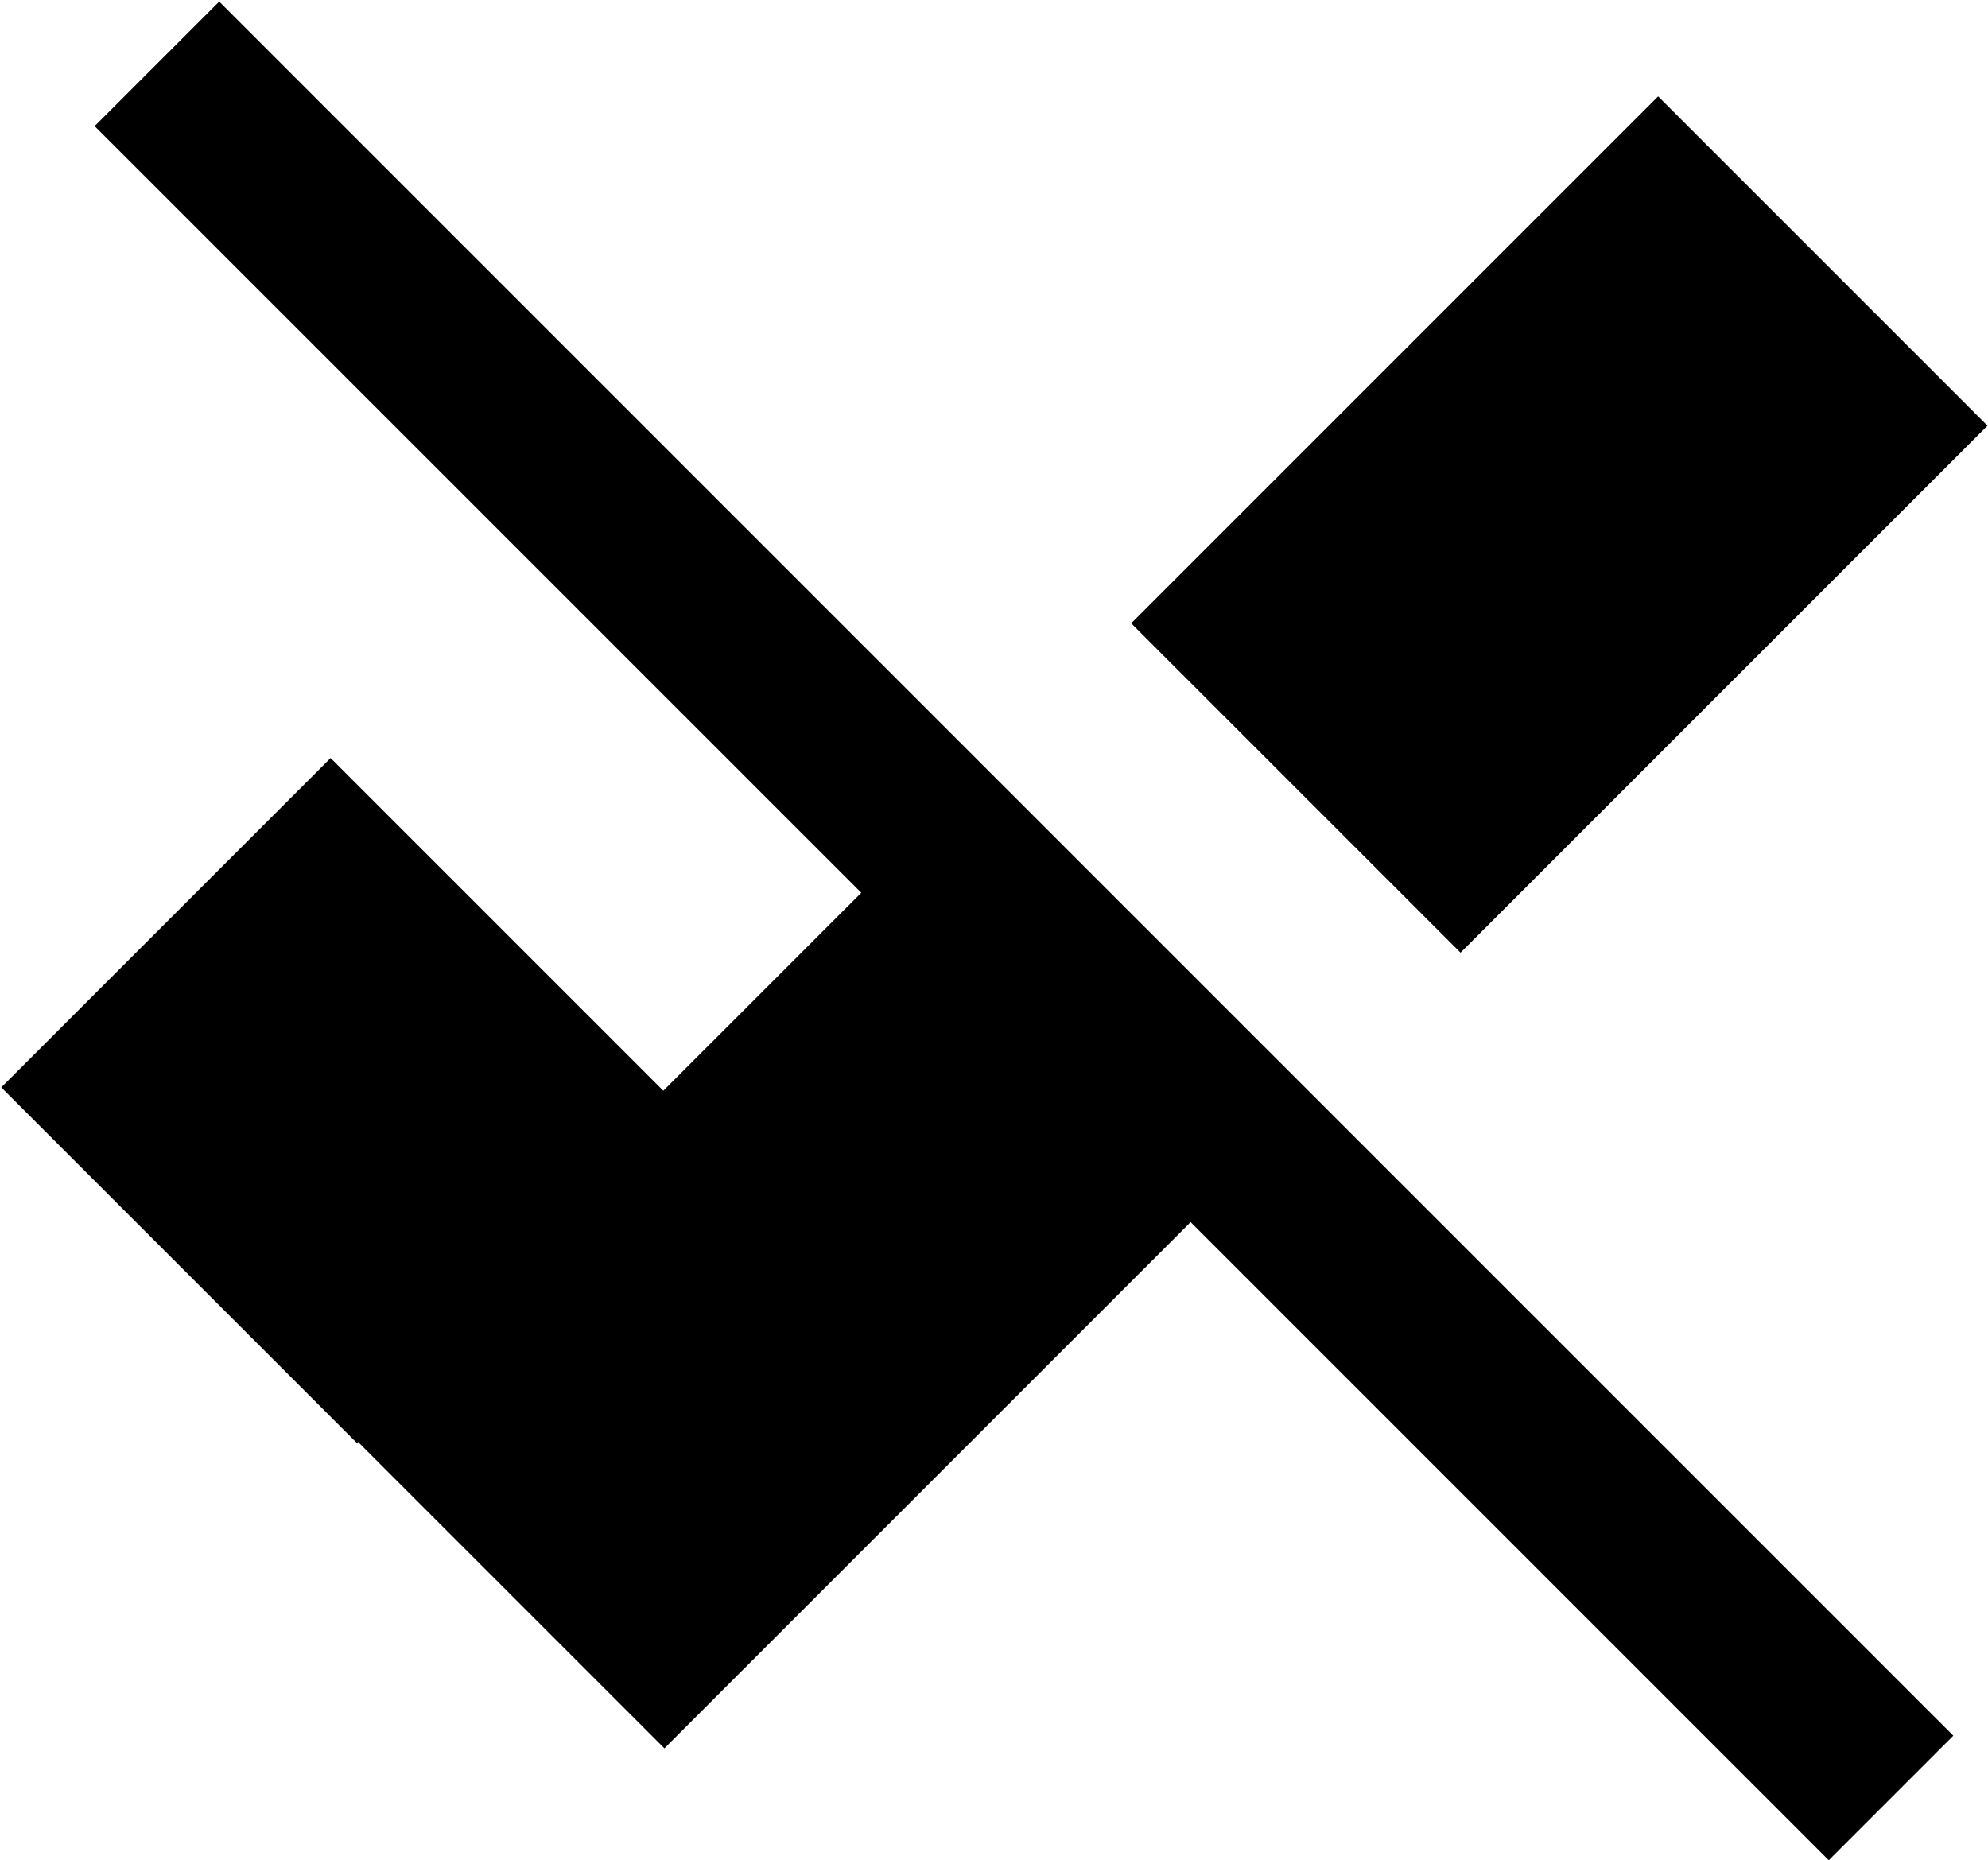 <?xml version="1.0" encoding="UTF-8" standalone="no" ?>
<!DOCTYPE svg PUBLIC "-//W3C//DTD SVG 1.1//EN" "http://www.w3.org/Graphics/SVG/1.1/DTD/svg11.dtd">
<svg xmlns="http://www.w3.org/2000/svg" xmlns:xlink="http://www.w3.org/1999/xlink" version="1.1" width="498" height="466" viewBox="0 0 498 466" xml:space="preserve">
<desc>Created with Fabric.js 4.6.0</desc>
<defs>
</defs>
<g transform="matrix(0.65 0 0 0.65 249 252.5)" id="0yGfpTigi8pn9526O0Cn0"  >
<path style="stroke: none; stroke-width: 1; stroke-dasharray: none; stroke-linecap: butt; stroke-dashoffset: 0; stroke-linejoin: miter; stroke-miterlimit: 4; fill: rgb(0,0,0); fill-rule: nonzero; opacity: 1; visibility: hidden;" vector-effect="non-scaling-stroke"  transform=" translate(-384, -320)" d="M 640 0 L 256 384 L 128 256 L 0 384 L 256 640 L 768 128 L 640 0 Z" stroke-linecap="round" />
</g>
<g transform="matrix(0.5 -0.5 0.54 0.54 86.12 275.69)" id="fW-NJgA85ye6TeDyXDmW_"  >
<path style="stroke: rgb(254,233,203); stroke-width: 0; stroke-dasharray: none; stroke-linecap: butt; stroke-dashoffset: 0; stroke-linejoin: miter; stroke-miterlimit: 4; fill: rgb(0,0,0); fill-rule: nonzero; opacity: 1;" vector-effect="non-scaling-stroke"  transform=" translate(0, 0)" d="M -82.5 -82.5 L 82.5 -82.5 L 82.5 82.5 L -82.5 82.5 z" stroke-linecap="round" />
</g>
<g transform="matrix(0.81 -0.81 0.5 0.5 192.01 329.88)" id="LQcCof9oi8ZtJCJ2qiJMf"  >
<path style="stroke: rgb(254,233,203); stroke-width: 0; stroke-dasharray: none; stroke-linecap: butt; stroke-dashoffset: 0; stroke-linejoin: miter; stroke-miterlimit: 4; fill: rgb(0,0,0); fill-rule: nonzero; opacity: 1;" vector-effect="non-scaling-stroke"  transform=" translate(0, 0)" d="M -82.5 -82.5 L 82.5 -82.5 L 82.5 82.5 L -82.5 82.5 z" stroke-linecap="round" />
</g>
<g transform="matrix(0.8 -0.8 0.5 0.5 390.62 131.39)" id="rNxTLwZpUdwOPFoRnHe3B"  >
<path style="stroke: rgb(254,233,203); stroke-width: 0; stroke-dasharray: none; stroke-linecap: butt; stroke-dashoffset: 0; stroke-linejoin: miter; stroke-miterlimit: 4; fill: rgb(0,0,0); fill-rule: nonzero; opacity: 1;" vector-effect="non-scaling-stroke"  transform=" translate(0, 0)" d="M -82.5 -82.5 L 82.5 -82.5 L 82.5 82.5 L -82.5 82.5 z" stroke-linecap="round" />
</g>
<g transform="matrix(0.13 -0.13 1.81 1.81 256.51 233.19)" id="a9cYok7HmFTvDoHN42Owm"  >
<path style="stroke: rgb(40,74,206); stroke-width: 0; stroke-dasharray: none; stroke-linecap: butt; stroke-dashoffset: 0; stroke-linejoin: miter; stroke-miterlimit: 4; fill: rgb(0,0,0); fill-rule: nonzero; opacity: 1;" vector-effect="non-scaling-stroke"  transform=" translate(0, 0)" d="M -120 -120 L 120 -120 L 120 120 L -120 120 z" stroke-linecap="round" />
</g>
</svg>